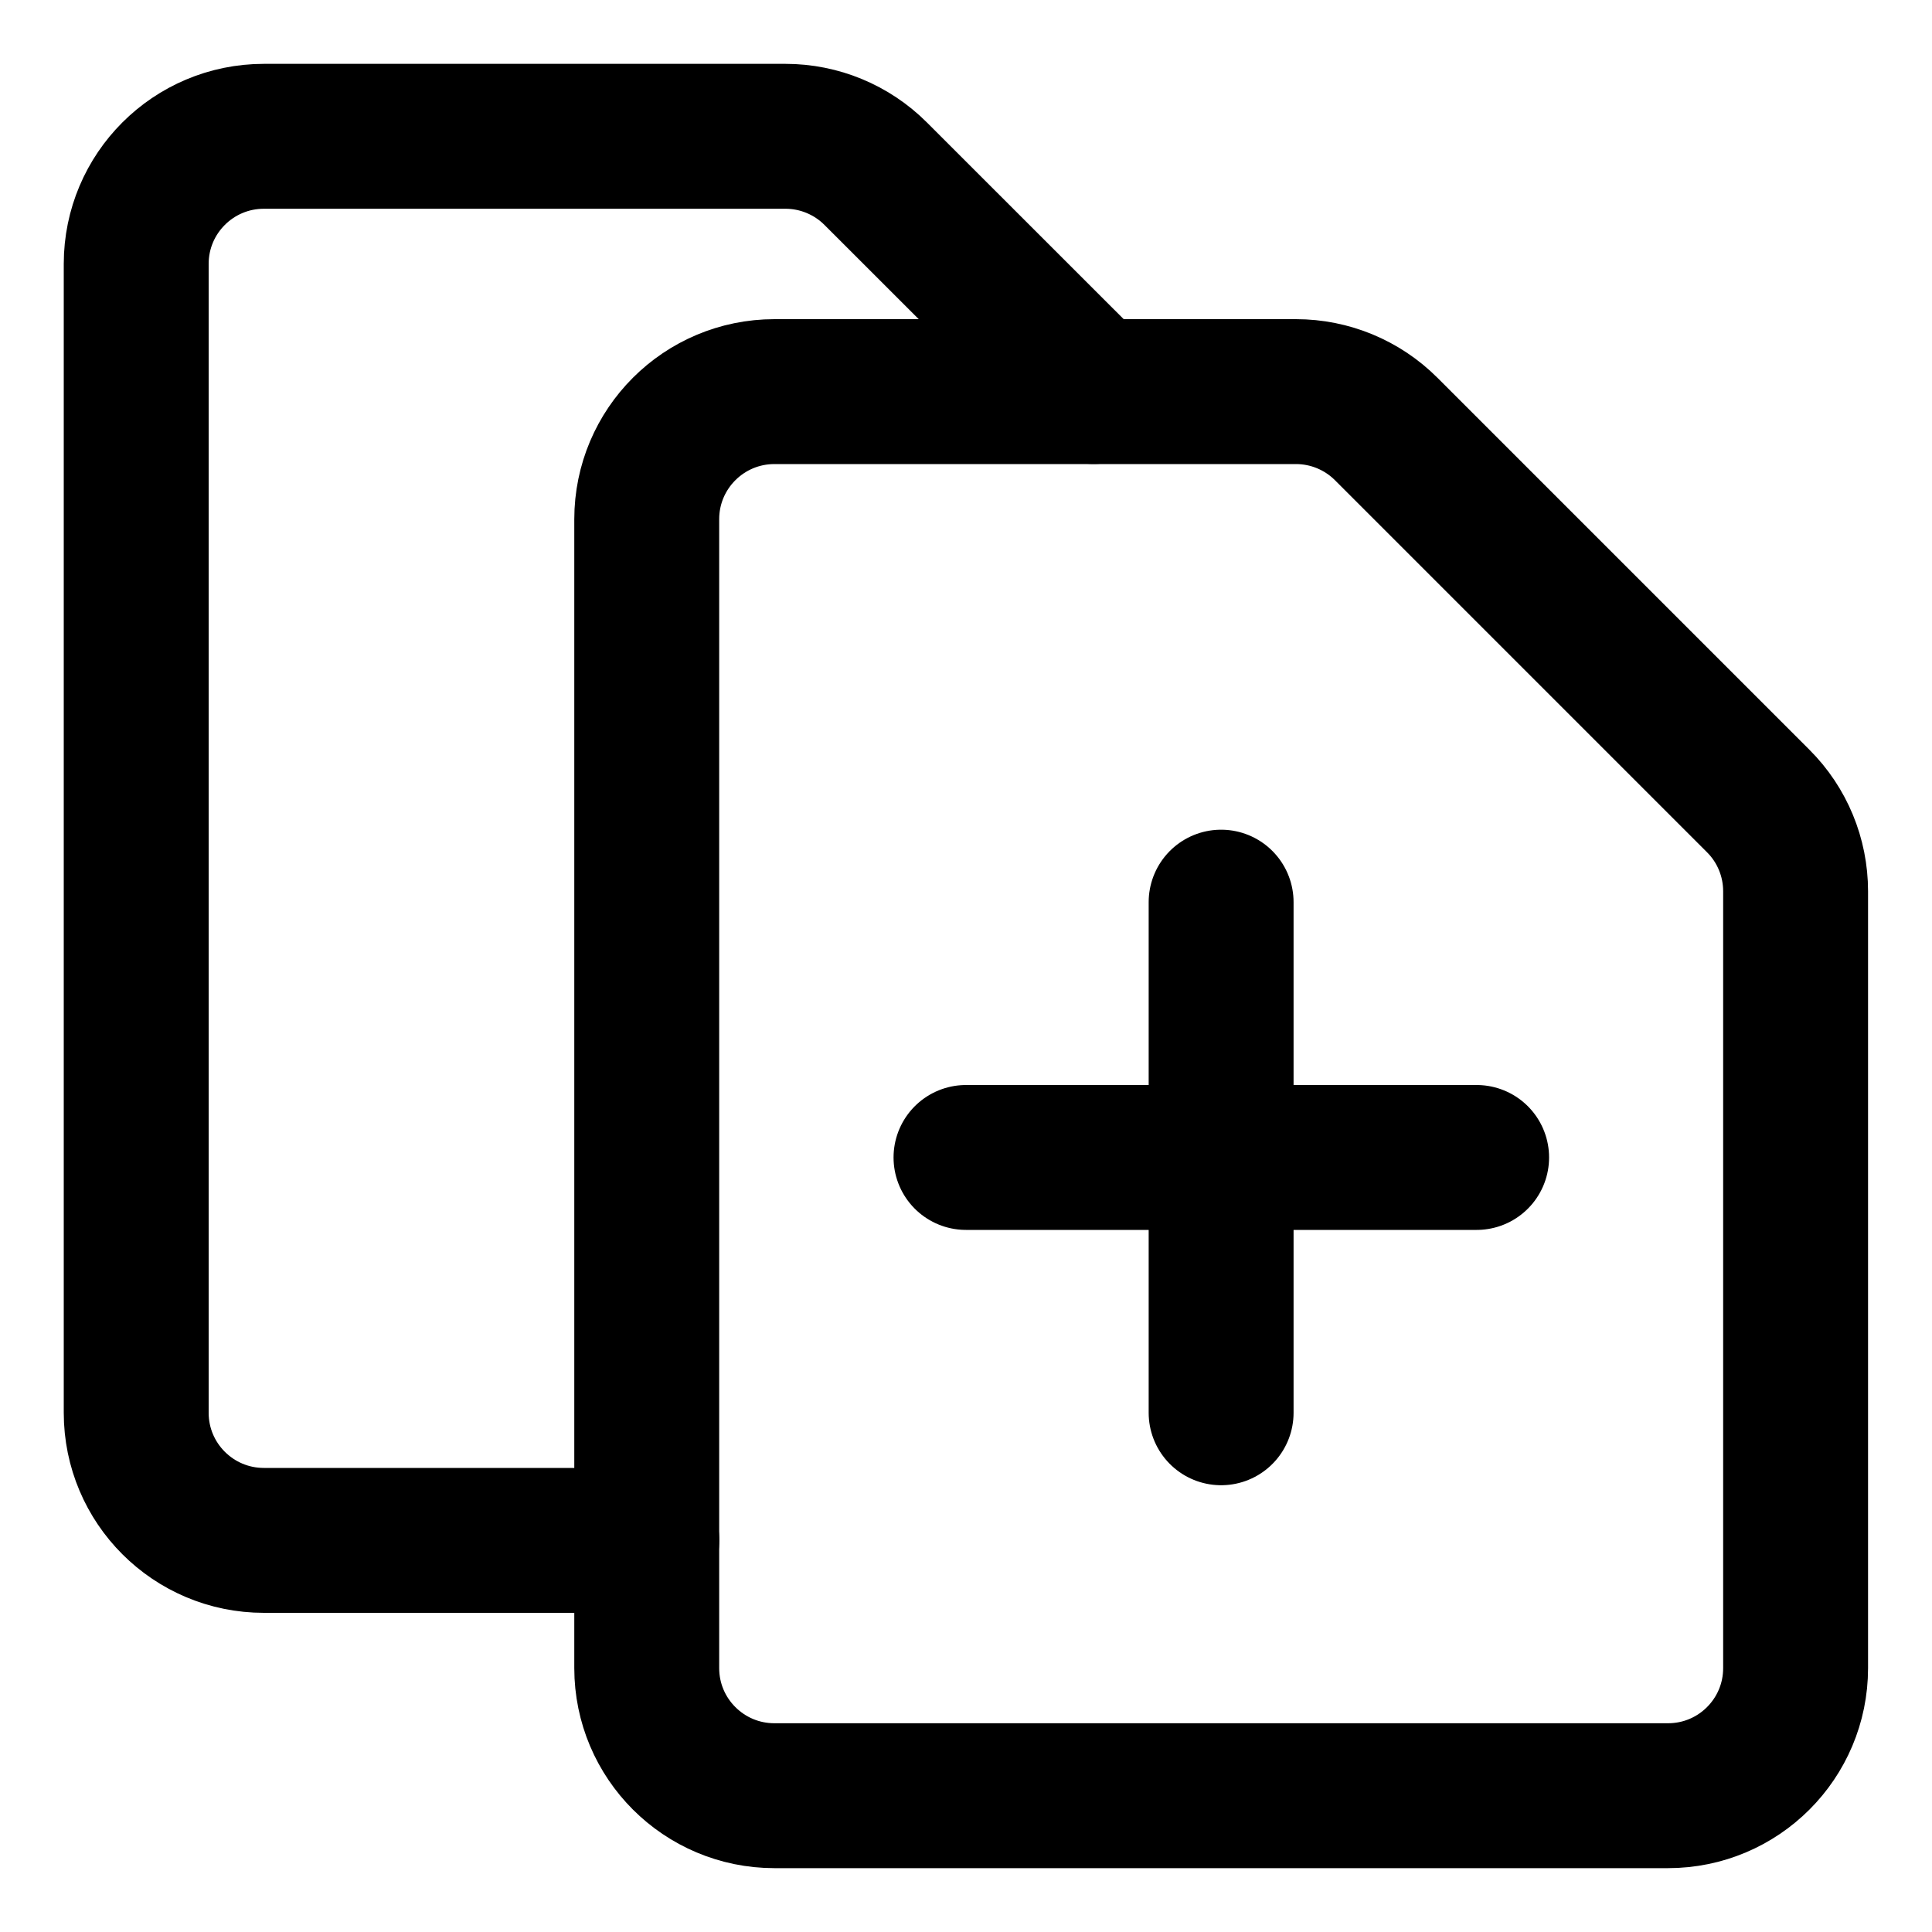 <svg width="20" height="20" viewBox="0 0 20 20" fill="none" xmlns="http://www.w3.org/2000/svg">
<g id="merge-pdf-70" clip-path="url(#clip0_47_144466)">
<g id="merge-PDF--essential-files-folder-merge-PDF">
<path id="Vector 1284" d="M6.696 15.946H2.732C2.002 15.946 1.41 15.355 1.41 14.625V2.732C1.41 2.002 2.002 1.411 2.732 1.411H8.131C8.481 1.411 8.817 1.55 9.065 1.798L11.321 4.053" stroke="black" stroke-width="1.5" stroke-linecap="round" stroke-linejoin="round"/>
<path id="Vector 1285" d="M13.416 4.054H8.017C7.287 4.054 6.695 4.645 6.695 5.375V17.268C6.695 17.998 7.287 18.589 8.017 18.589H17.267C17.997 18.589 18.588 17.998 18.588 17.268V9.226C18.588 8.876 18.449 8.539 18.201 8.292L14.35 4.441C14.102 4.193 13.766 4.054 13.416 4.054Z" stroke="black" stroke-width="1.5" stroke-linecap="round" stroke-linejoin="round"/>
<path id="Vector 1294" d="M12.641 9.339V14.625" stroke="black" stroke-width="1.5" stroke-linecap="round" stroke-linejoin="round"/>
<path id="Vector 1295" d="M10 11.982H15.286" stroke="black" stroke-width="1.5" stroke-linecap="round" stroke-linejoin="round"/>
</g>
</g>
<defs>
<clipPath id="clip0_47_144466">
<rect width="20" height="20" fill="white"/>
</clipPath>
</defs>
</svg>
